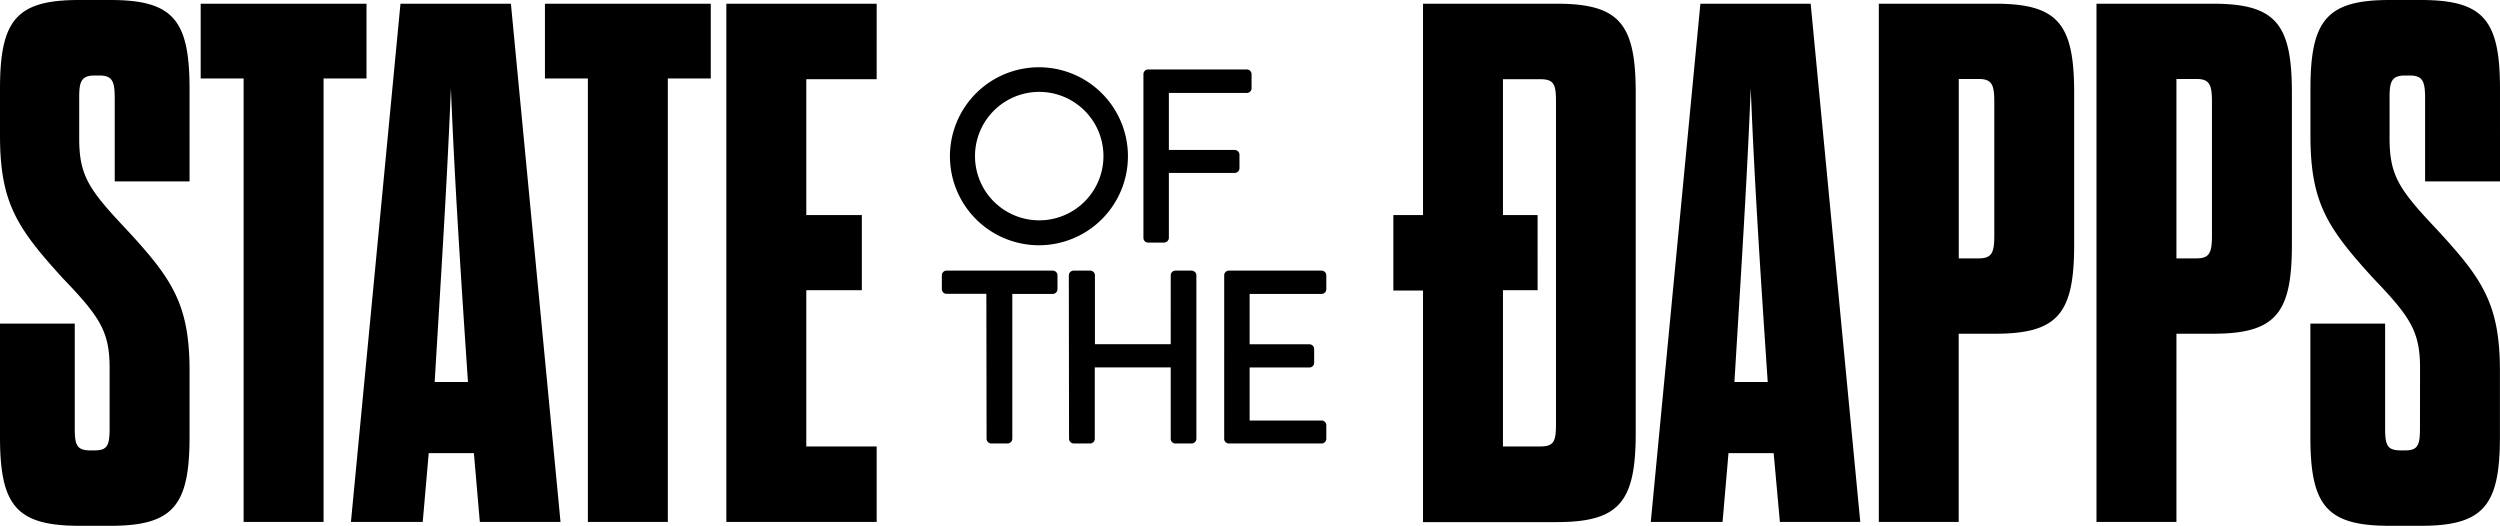 <svg xmlns="http://www.w3.org/2000/svg" viewBox="0 0 337.1 70.88"><title>Asset 1</title><g id="Layer_2" data-name="Layer 2"><g id="Logotype"><path d="M140.09,9.07a12,12,0,1,1-12,12A12,12,0,0,1,140.09,9.07Zm0,20.64a8.66,8.66,0,1,0-8.62-8.62A8.66,8.66,0,0,0,140.09,29.71ZM154.18,10a.63.63,0,0,1,.63-.63h13.32a.63.63,0,0,1,.63.63V11.9a.63.63,0,0,1-.63.63H157.61v7.69h8.89a.65.65,0,0,1,.63.63v1.84a.65.65,0,0,1-.63.63h-8.89v8.76a.66.66,0,0,1-.64.63h-2.16a.63.63,0,0,1-.63-.63ZM133,39.62H127.6A.63.63,0,0,1,127,39V37.12a.63.63,0,0,1,.63-.63h14.32a.64.64,0,0,1,.64.63V39a.64.64,0,0,1-.64.63H136.5V59.17a.66.66,0,0,1-.64.63h-2.2a.65.65,0,0,1-.63-.63Zm11.12-2.5a.66.66,0,0,1,.64-.63H147a.64.64,0,0,1,.64.63v9.29h10.22V37.12a.63.63,0,0,1,.63-.63h2.2a.65.65,0,0,1,.63.63V59.17a.65.65,0,0,1-.63.63h-2.2a.63.63,0,0,1-.63-.63V49.54H147.62v9.63a.64.64,0,0,1-.64.63h-2.19a.66.66,0,0,1-.64-.63Zm20.95,0a.63.63,0,0,1,.63-.63h12.5a.64.64,0,0,1,.64.63V39a.64.64,0,0,1-.64.63h-9.7v6.79h8.07a.65.65,0,0,1,.63.63v1.87a.63.63,0,0,1-.63.63h-8.07V56.7h9.7a.64.64,0,0,1,.64.63v1.84a.64.64,0,0,1-.64.63h-12.5a.63.63,0,0,1-.63-.63ZM14.78,49.62c0-4.9-1.3-6.89-6.29-12.08C2.3,30.75,0,27.35,0,18.27V12C0,2.7,2.2,0,10.68,0h4.19c8.49,0,10.69,2.7,10.69,12V24.46H15.47V13.28c0-2.3-.3-3.1-2.09-3.1h-.6c-1.8,0-2.1.8-2.1,2.9v5.59c0,5,1.3,6.89,6.29,12.18,6.19,6.69,8.59,10.08,8.59,19.17V58.9c0,9.28-2.2,12-10.69,12H10.68C2.2,70.88,0,68.18,0,58.9V43.63H10.08v14c0,2.3.2,3.1,2.1,3.1h.6c1.8,0,2-.8,2-3.1ZM32.85,70.38V10.58H27.06V.5H49.42V10.58H43.63v59.8ZM63.9,61.1H57.81L57,70.38H47.32L54,.5H68.89l6.69,69.88H64.7Zm-5.29-9.59H63.1c-1-14.87-1.8-27.15-2.3-39.63C60.3,24.36,59.5,36.64,58.61,51.51ZM79.27,70.38V10.58H73.48V.5H95.84V10.58H90.05v59.8ZM108.72,29h7.49V39.13h-7.49V60.2h9.49V70.38H97.94V.5h20.27V10.68h-9.49Zm83.16,10.18h-4V29h4V.5h18c8.48,0,10.68,2.69,10.68,12V58.4c0,9.29-2.2,12-10.68,12h-18ZM207.71,60.2c1.9,0,2.1-.8,2.1-3.1V13.78c0-2.3-.2-3.1-2.1-3.1h-5.05V29h4.67V39.13h-4.67V60.2Zm31.45.9h-6.09l-.8,9.28h-9.68L229.28.5h14.87l6.69,69.88H240Zm-5.29-9.59h4.49c-1-14.87-1.8-27.15-2.29-39.63C235.57,24.36,234.77,36.64,233.87,51.51ZM253.34.5H269c8.49,0,10.68,2.69,10.68,12V33c0,9.29-2.19,12-10.68,12h-4.89V70.38H253.34Zm13.47,34.34c1.8,0,2.1-.8,2.1-3.09v-18c0-2.3-.3-3.1-2.1-3.1h-2.69V34.84ZM282.69.5h15.67c8.49,0,10.68,2.69,10.68,12V33c0,9.29-2.19,12-10.68,12h-4.89V70.38H282.69Zm13.48,34.34c1.79,0,2.09-.8,2.09-3.09v-18c0-2.3-.3-3.1-2.09-3.1h-2.7V34.84Zm30.15,14.78c0-4.9-1.3-6.89-6.29-12.08-6.19-6.79-8.49-10.19-8.49-19.27V12c0-9.28,2.2-12,10.68-12h4.2c8.48,0,10.68,2.7,10.68,12V24.46H327V13.28c0-2.3-.3-3.1-2.09-3.1h-.6c-1.8,0-2.1.8-2.1,2.9v5.59c0,5,1.3,6.89,6.29,12.18,6.19,6.69,8.59,10.08,8.59,19.17V58.9c0,9.28-2.2,12-10.68,12h-4.2c-8.48,0-10.68-2.7-10.68-12V43.63h10.08v14c0,2.3.2,3.1,2.1,3.1h.6c1.8,0,2-.8,2-3.1Z"/></g></g></svg>